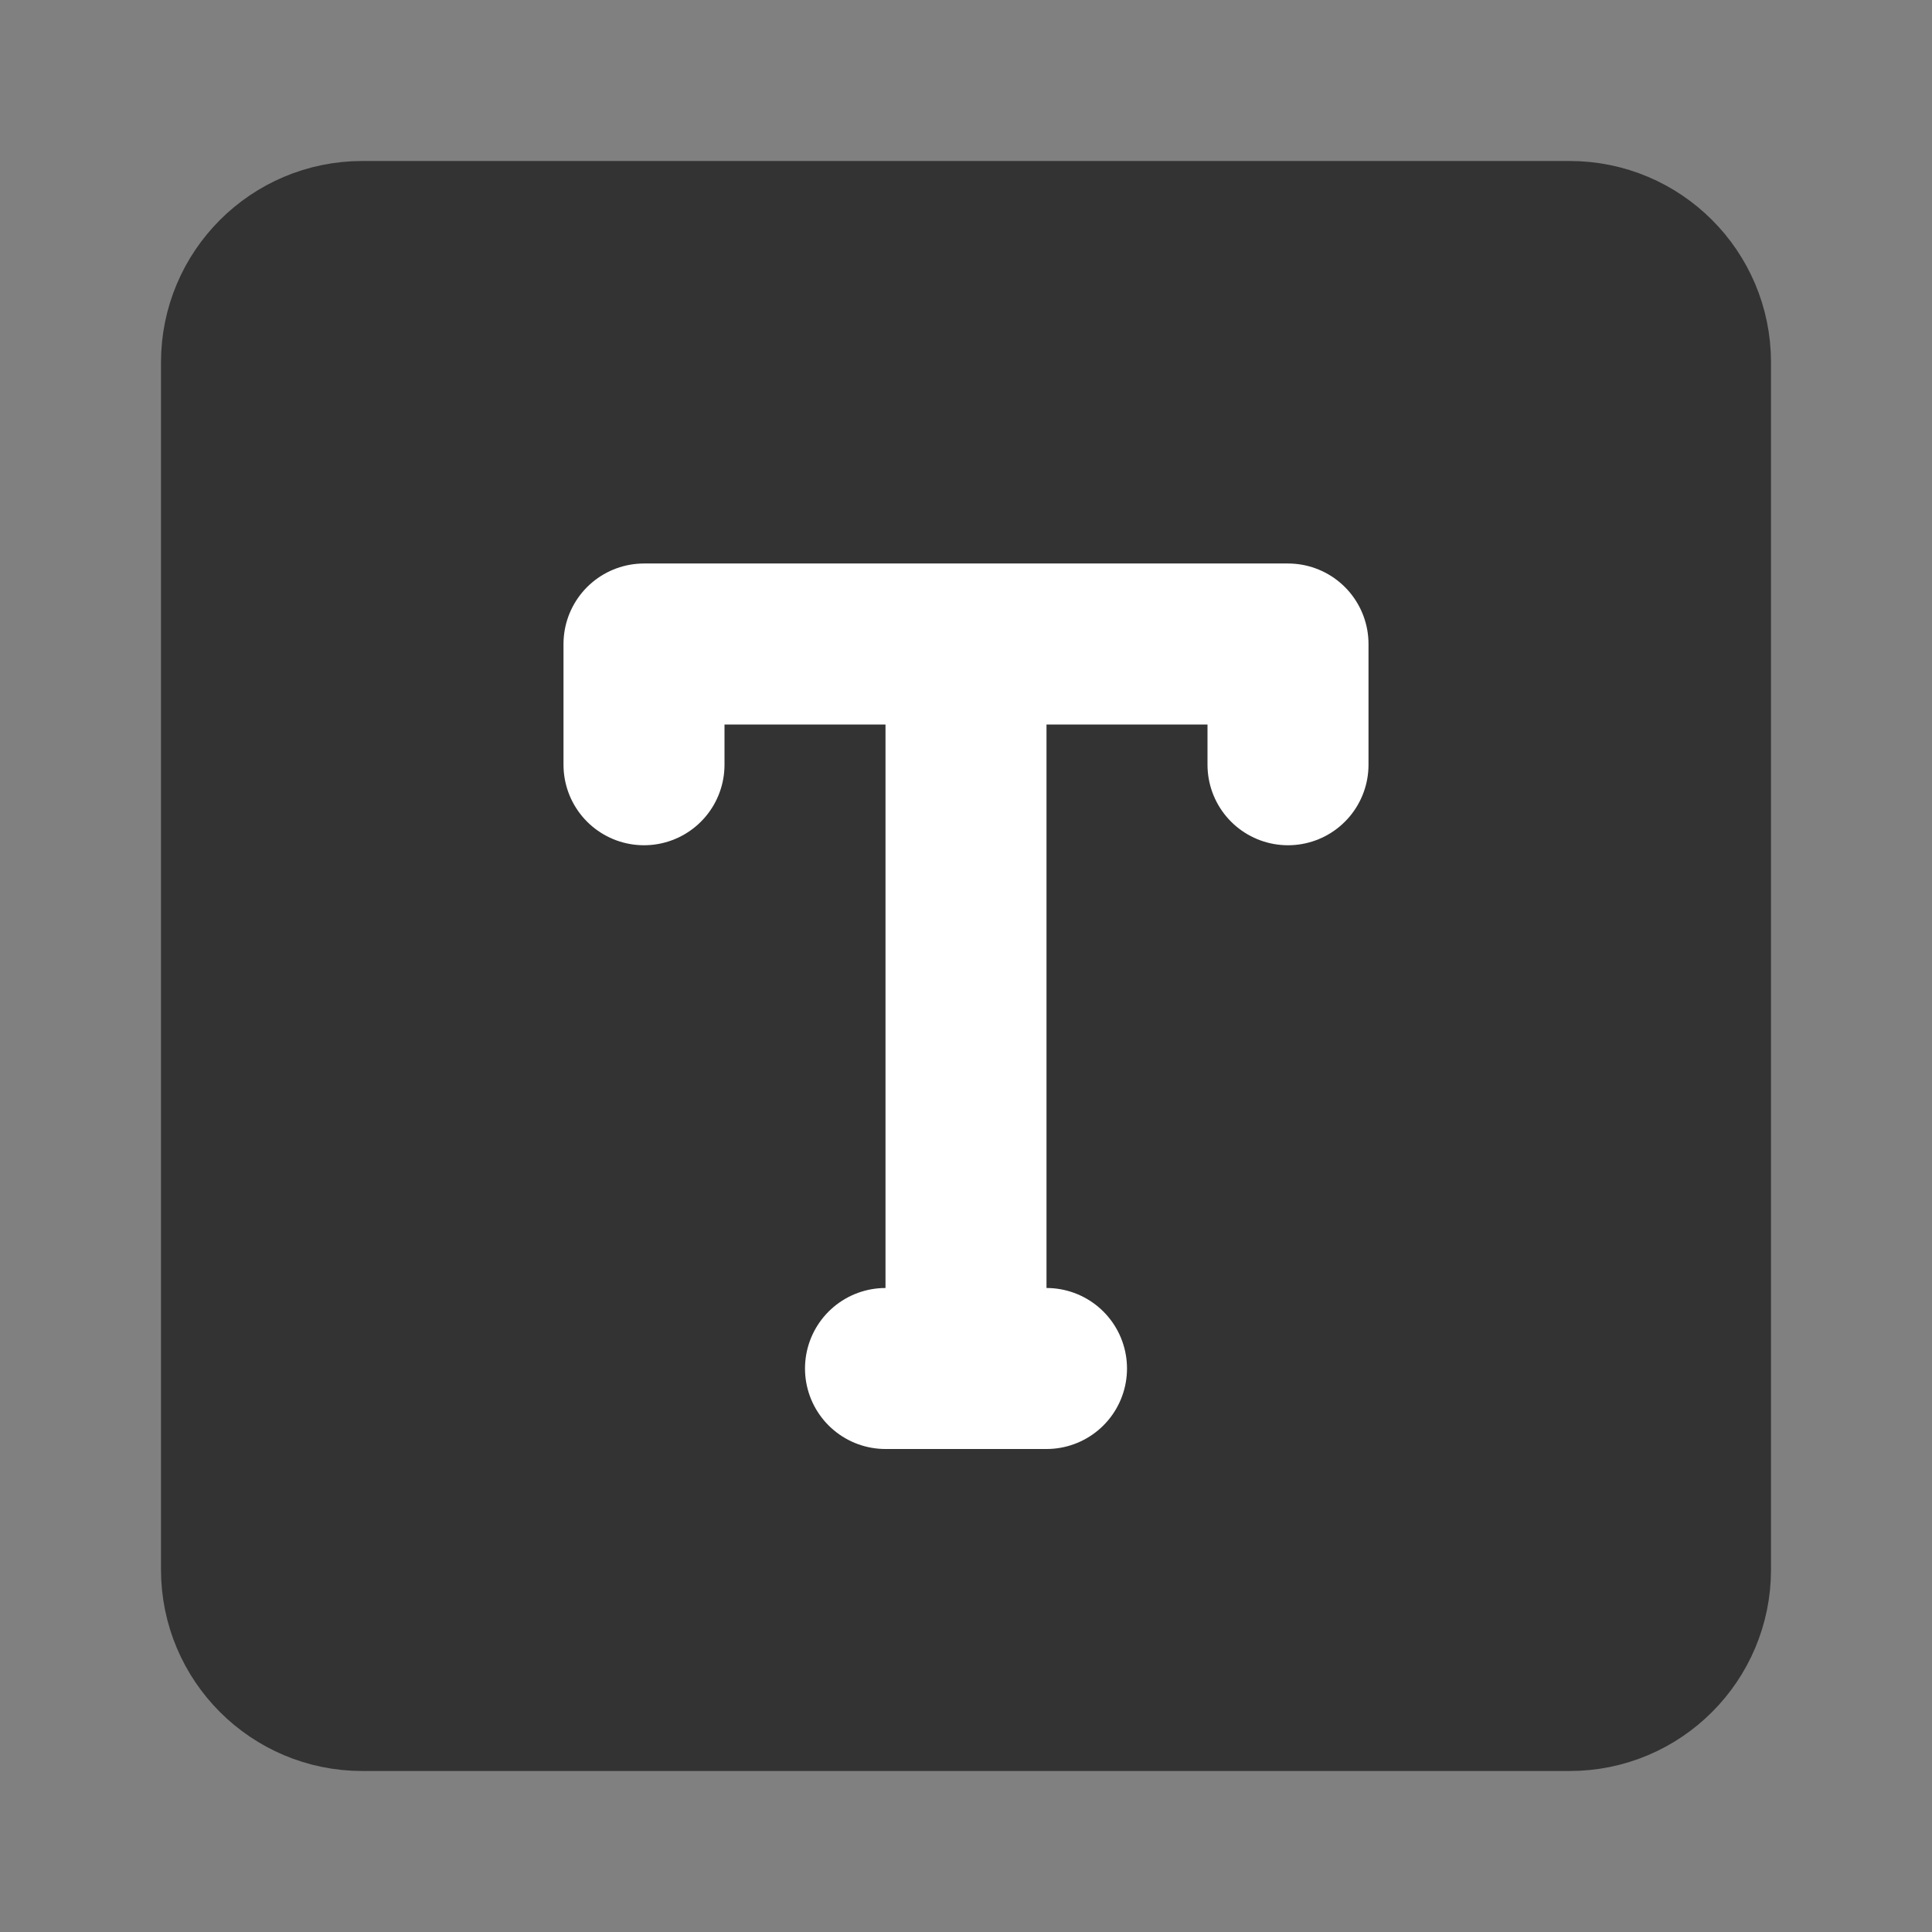 <svg width="24" height="24" viewBox="0 0 24 24" fill="none" xmlns="http://www.w3.org/2000/svg">
<rect x="0" y="0" width="24" height="24" fill="#808080" stroke="none"/>
<path d="M19.5 3H4.5C3.672 3 3 3.672 3 4.5V19.5C3 20.328 3.672 21 4.5 21H19.5C20.328 21 21 20.328 21 19.5V4.5C21 3.672 20.328 3 19.5 3Z" fill="#333333" stroke="#333333" stroke-width="2" stroke-linejoin="round"/>
<path d="M8 9.5V8H16V9.5" stroke="white" stroke-width="2" stroke-linecap="round" stroke-linejoin="round"/>
<path d="M11 17H13" stroke="white" stroke-width="2" stroke-linecap="round" stroke-linejoin="round"/>
<path d="M12 9V17" stroke="white" stroke-width="2" stroke-linecap="round" stroke-linejoin="round"/>
</svg>
